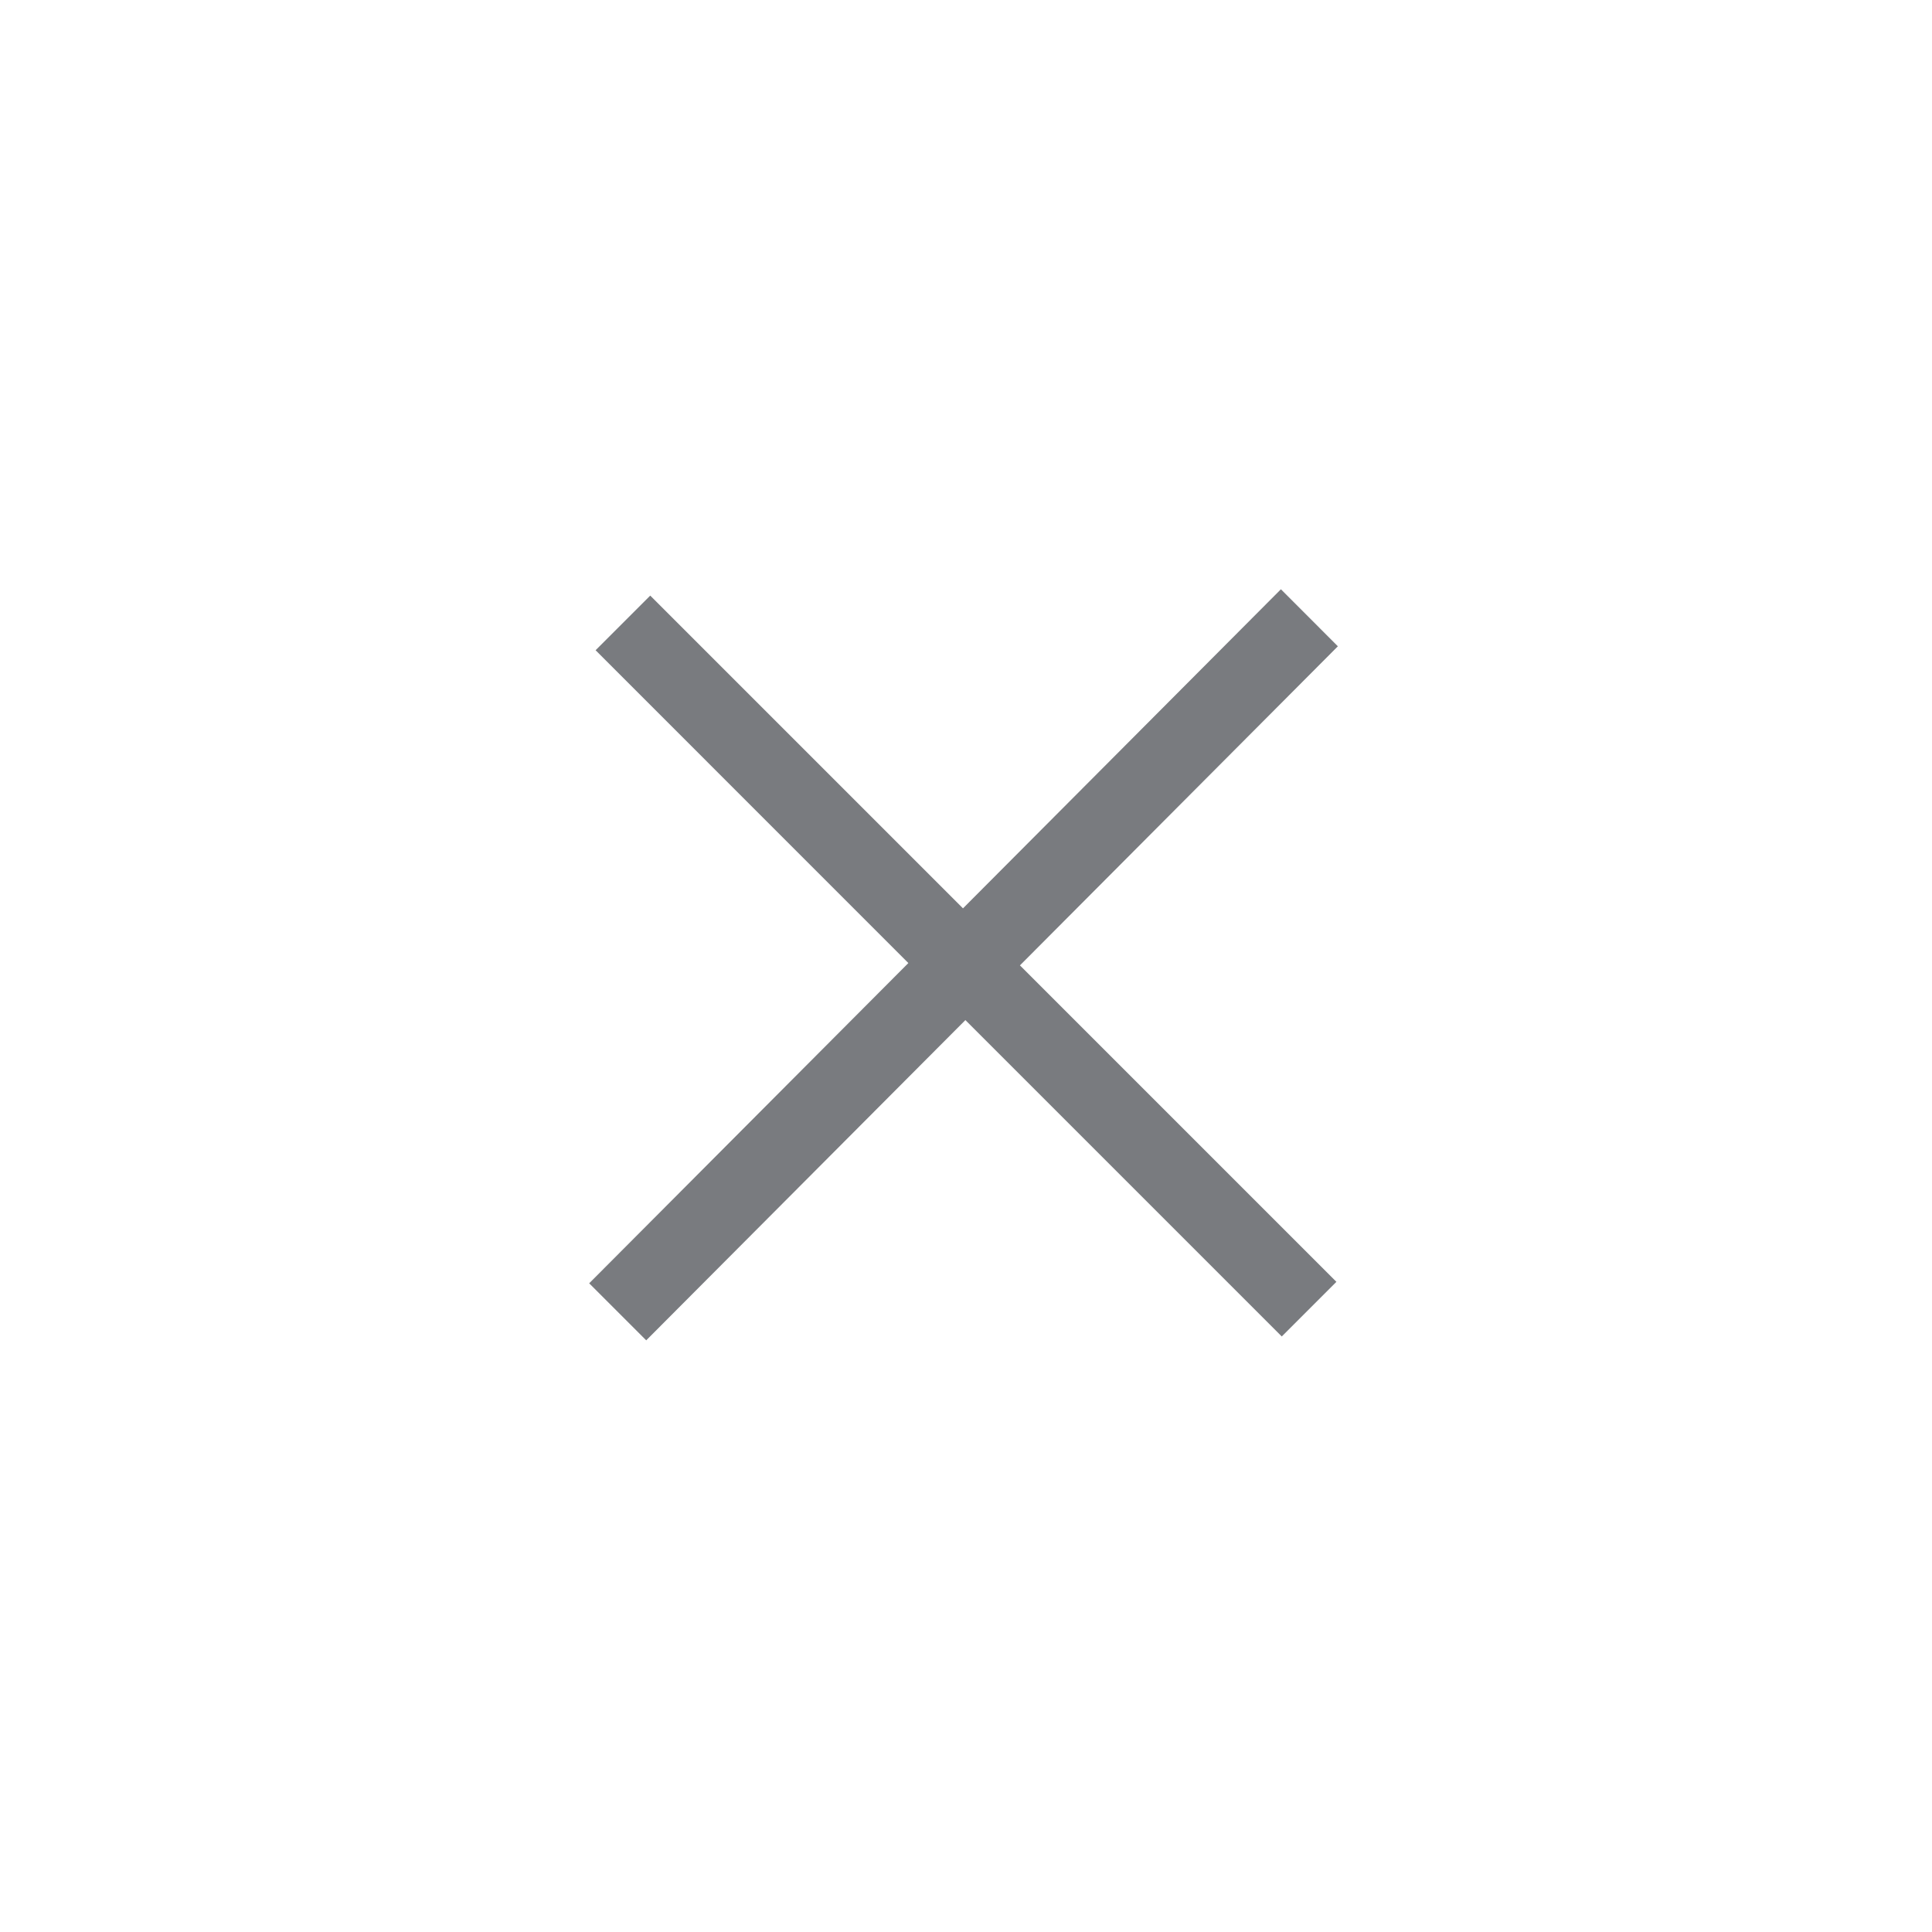 <?xml version="1.0" encoding="utf-8"?>
<!-- Generator: Adobe Illustrator 17.0.0, SVG Export Plug-In . SVG Version: 6.00 Build 0)  -->
<!DOCTYPE svg PUBLIC "-//W3C//DTD SVG 1.1//EN" "http://www.w3.org/Graphics/SVG/1.1/DTD/svg11.dtd">
<svg version="1.1" id="图层_1" xmlns="http://www.w3.org/2000/svg" xmlns:xlink="http://www.w3.org/1999/xlink" x="0px" y="0px"
	 width="25px" height="25px" viewBox="0 0 25 25" enable-background="new 0 0 25 25" xml:space="preserve">
<path fill-rule="evenodd" clip-rule="evenodd" fill="#797B7F" d="M17.312,8.363l-4.114,4.129l4.095,4.095l-0.707,0.707L12.492,13.2
	l-4.13,4.144l-0.738-0.738l4.13-4.144L7.707,8.414l0.707-0.707l4.047,4.047l4.114-4.129L17.312,8.363z"/>
</svg>
